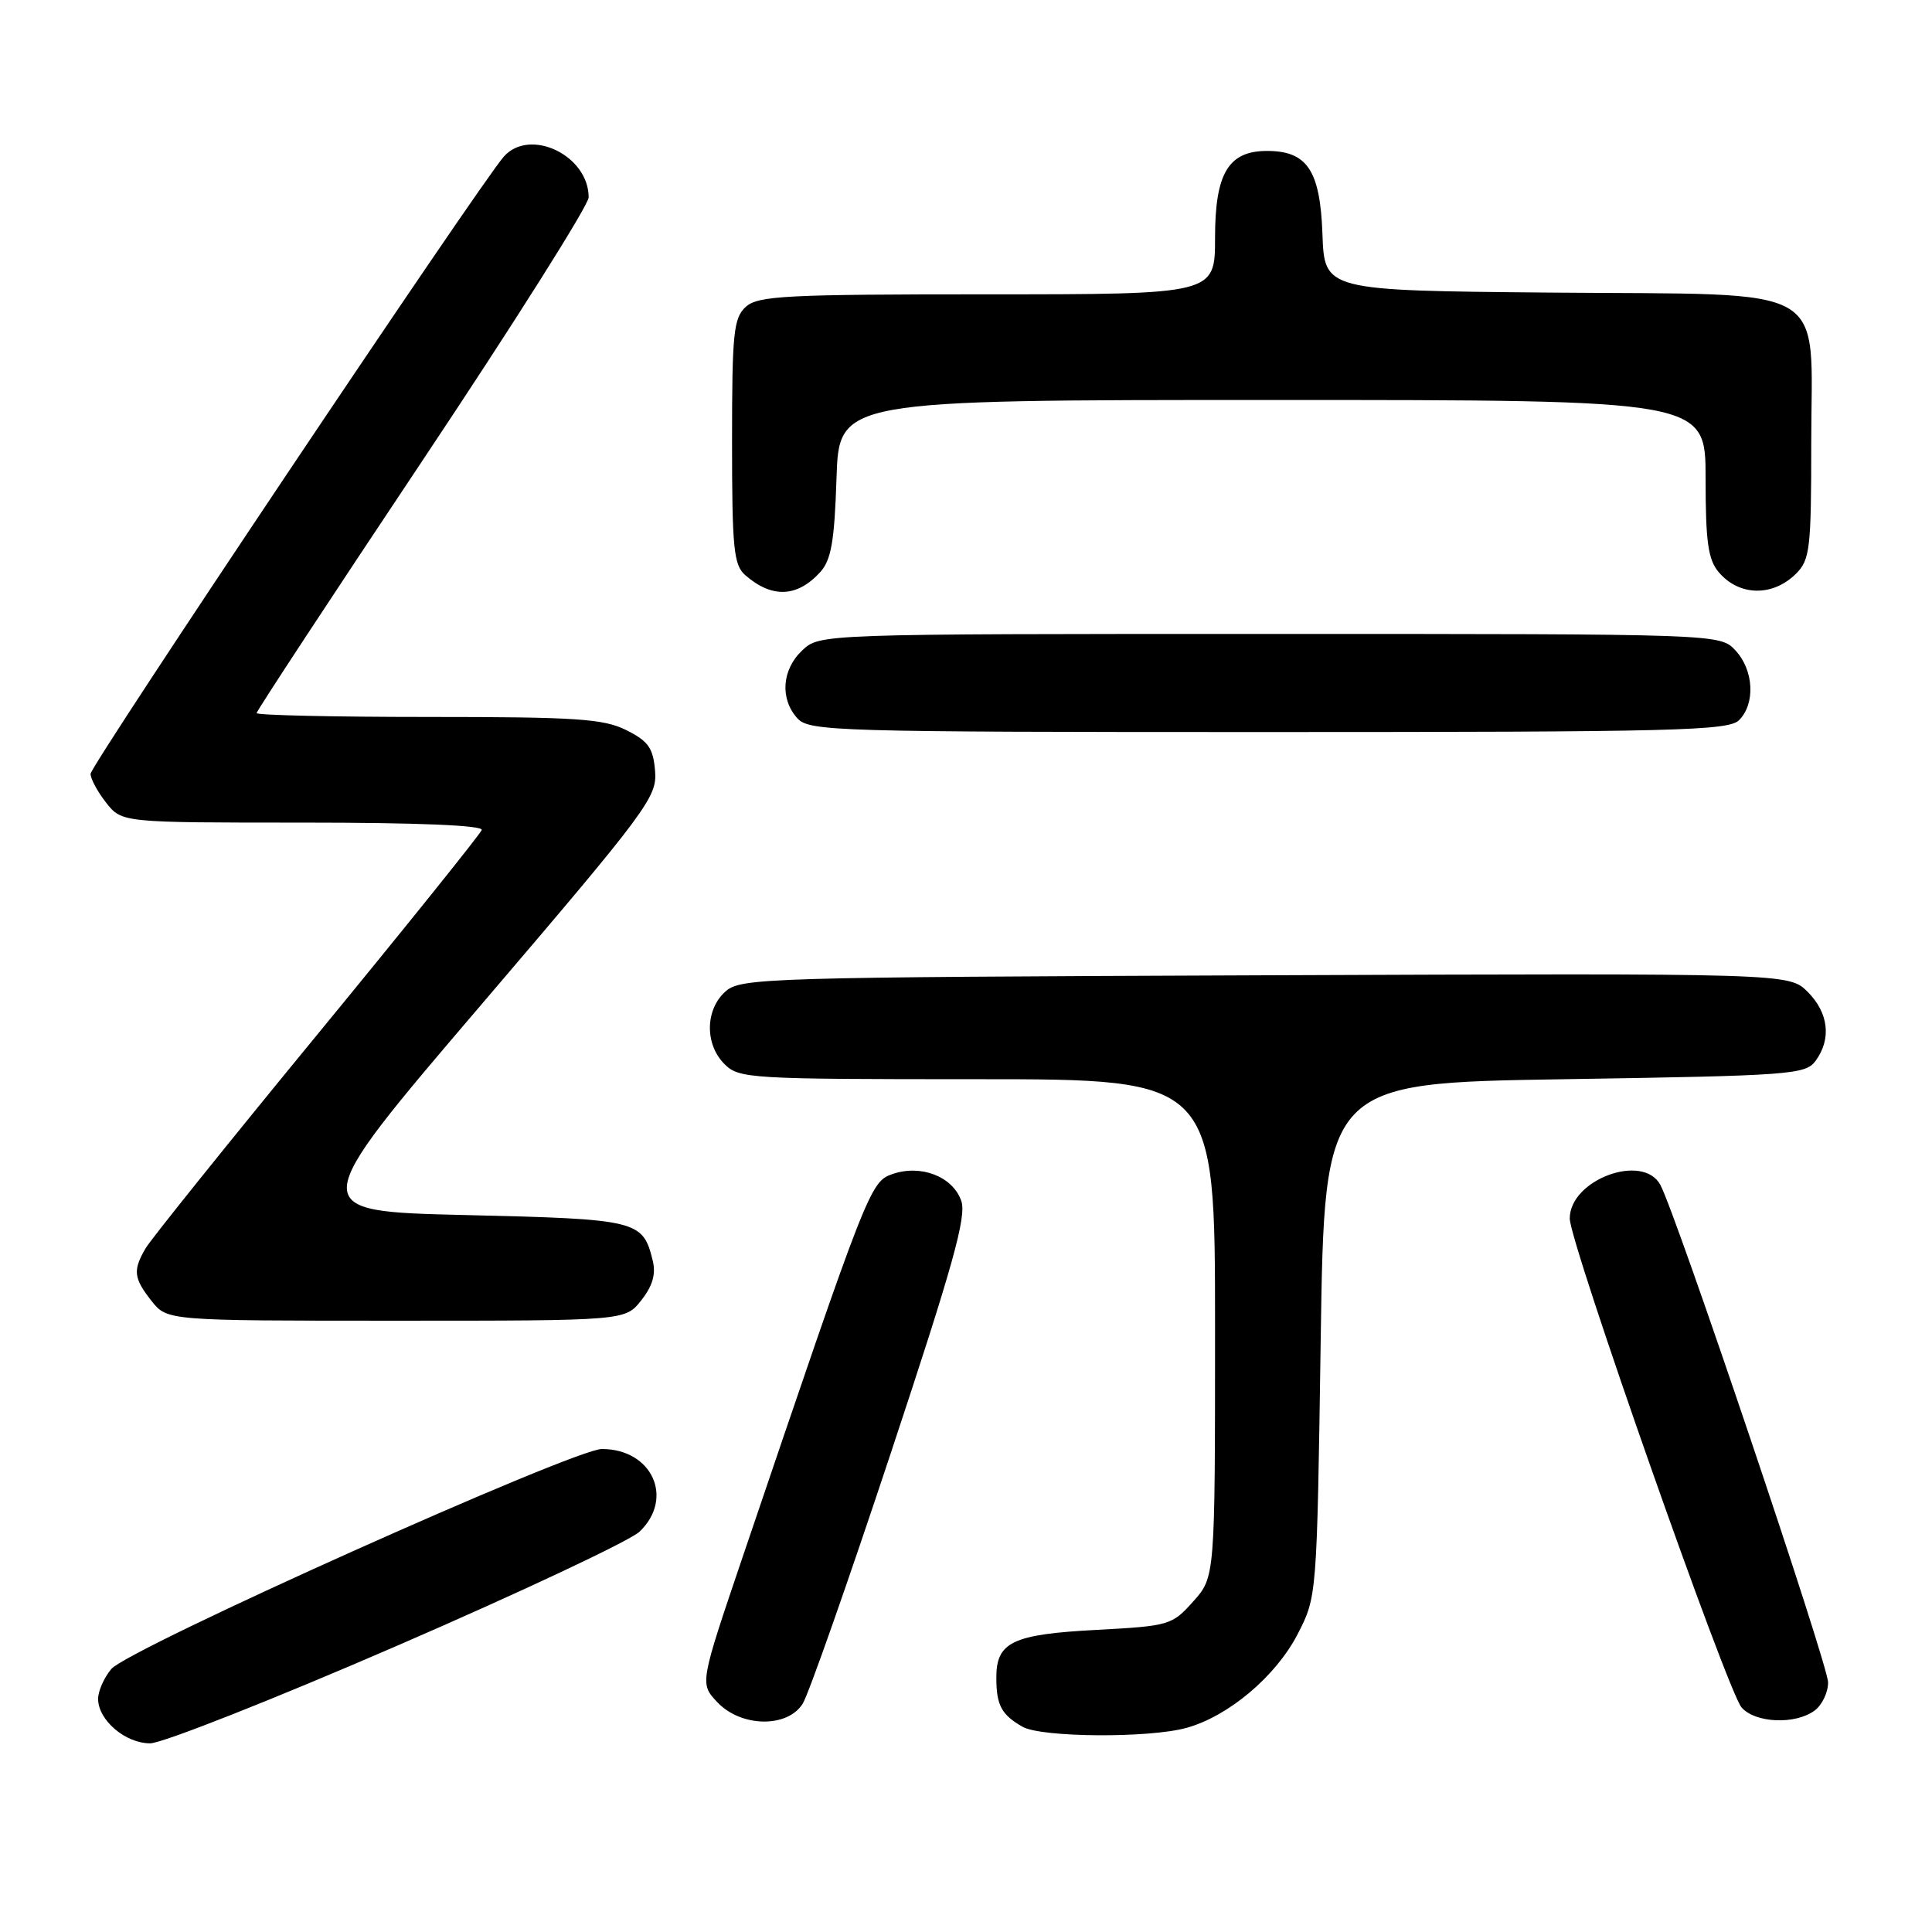 <?xml version="1.0" encoding="UTF-8" standalone="no"?>
<!DOCTYPE svg PUBLIC "-//W3C//DTD SVG 1.1//EN" "http://www.w3.org/Graphics/SVG/1.1/DTD/svg11.dtd" >
<svg xmlns="http://www.w3.org/2000/svg" xmlns:xlink="http://www.w3.org/1999/xlink" version="1.1" viewBox="0 0 256 256">
 <g >
 <path fill="currentColor"
d=" M 52.64 218.06 C 69.06 210.94 83.51 204.14 84.75 202.95 C 89.38 198.51 86.40 192.00 79.75 192.00 C 76.04 192.00 17.00 218.47 14.75 221.15 C 13.79 222.29 13.00 224.07 13.00 225.11 C 13.00 227.92 16.60 231.00 19.89 231.00 C 21.49 231.00 36.22 225.18 52.64 218.06 Z  M 157.22 228.95 C 162.79 227.41 169.07 222.11 171.95 216.52 C 174.50 211.56 174.50 211.56 175.00 177.53 C 175.50 143.50 175.50 143.50 207.33 143.00 C 237.37 142.53 239.24 142.39 240.58 140.56 C 242.70 137.66 242.30 134.21 239.53 131.43 C 237.05 128.96 237.05 128.96 167.63 129.23 C 100.97 129.49 98.13 129.58 96.10 131.40 C 93.43 133.82 93.38 138.38 96.00 141.00 C 97.92 142.92 99.33 143.00 129.50 143.00 C 161.00 143.00 161.00 143.00 161.00 175.98 C 161.00 208.97 161.00 208.97 158.11 212.20 C 155.30 215.35 154.94 215.45 145.26 215.97 C 134.11 216.56 131.99 217.59 132.02 222.37 C 132.03 225.97 132.71 227.22 135.50 228.81 C 138.02 230.23 152.27 230.33 157.22 228.95 Z  M 106.36 225.75 C 107.14 224.51 112.38 209.59 118.02 192.59 C 126.30 167.62 128.10 161.18 127.37 159.11 C 126.24 155.89 122.02 154.26 118.25 155.57 C 115.30 156.60 115.01 157.36 98.41 206.29 C 92.72 223.08 92.72 223.08 95.04 225.54 C 98.17 228.88 104.33 228.99 106.36 225.75 Z  M 240.43 226.67 C 241.43 225.94 242.24 224.25 242.23 222.92 C 242.22 220.55 222.13 160.97 220.01 157.01 C 217.71 152.72 208.00 156.31 208.00 161.46 C 208.00 164.68 228.89 224.10 230.77 226.25 C 232.59 228.32 237.86 228.55 240.43 226.67 Z  M 84.98 172.29 C 86.47 170.40 86.93 168.82 86.49 167.04 C 85.18 161.69 84.54 161.54 61.66 161.00 C 40.39 160.50 40.39 160.50 63.75 133.15 C 85.90 107.21 87.09 105.61 86.80 102.15 C 86.55 99.11 85.91 98.21 83.00 96.75 C 79.98 95.24 76.41 95.00 56.75 95.00 C 44.24 95.00 34.00 94.77 34.00 94.49 C 34.00 94.21 43.90 79.14 56.00 61.00 C 68.10 42.86 78.00 27.18 78.00 26.15 C 78.00 20.59 70.21 16.86 66.76 20.75 C 63.63 24.27 12.00 101.39 12.00 102.54 C 12.00 103.20 12.93 104.92 14.07 106.37 C 16.15 109.00 16.15 109.00 40.16 109.00 C 55.32 109.00 64.04 109.36 63.83 109.98 C 63.65 110.51 53.83 122.74 42.00 137.14 C 30.17 151.54 19.95 164.27 19.29 165.41 C 17.59 168.33 17.70 169.35 20.07 172.37 C 22.15 175.00 22.15 175.00 52.50 175.00 C 82.85 175.00 82.85 175.00 84.98 172.29 Z  M 230.43 95.43 C 232.62 93.24 232.39 88.80 229.96 86.19 C 227.92 84.00 227.92 84.00 168.28 84.00 C 108.63 84.00 108.63 84.00 106.31 86.17 C 103.60 88.72 103.32 92.59 105.65 95.17 C 107.22 96.90 110.48 97.00 168.08 97.00 C 222.00 97.00 229.03 96.82 230.43 95.43 Z  M 108.69 75.80 C 110.14 74.20 110.57 71.71 110.84 63.40 C 111.18 53.00 111.18 53.00 168.59 53.00 C 226.00 53.00 226.00 53.00 226.00 63.39 C 226.00 71.83 226.33 74.16 227.75 75.83 C 230.46 79.01 234.91 79.09 238.00 76.00 C 239.83 74.17 240.00 72.67 240.00 58.67 C 240.00 37.24 243.23 39.10 205.45 38.77 C 175.50 38.50 175.50 38.50 175.23 31.00 C 174.93 22.58 173.21 20.00 167.89 20.00 C 162.77 20.00 161.00 22.96 161.00 31.50 C 161.00 39.00 161.00 39.00 130.83 39.00 C 104.16 39.00 100.45 39.19 98.83 40.65 C 97.20 42.13 97.00 44.09 97.00 58.50 C 97.00 72.67 97.22 74.88 98.75 76.21 C 102.29 79.30 105.64 79.16 108.69 75.80 Z "/>
</g>
</svg>